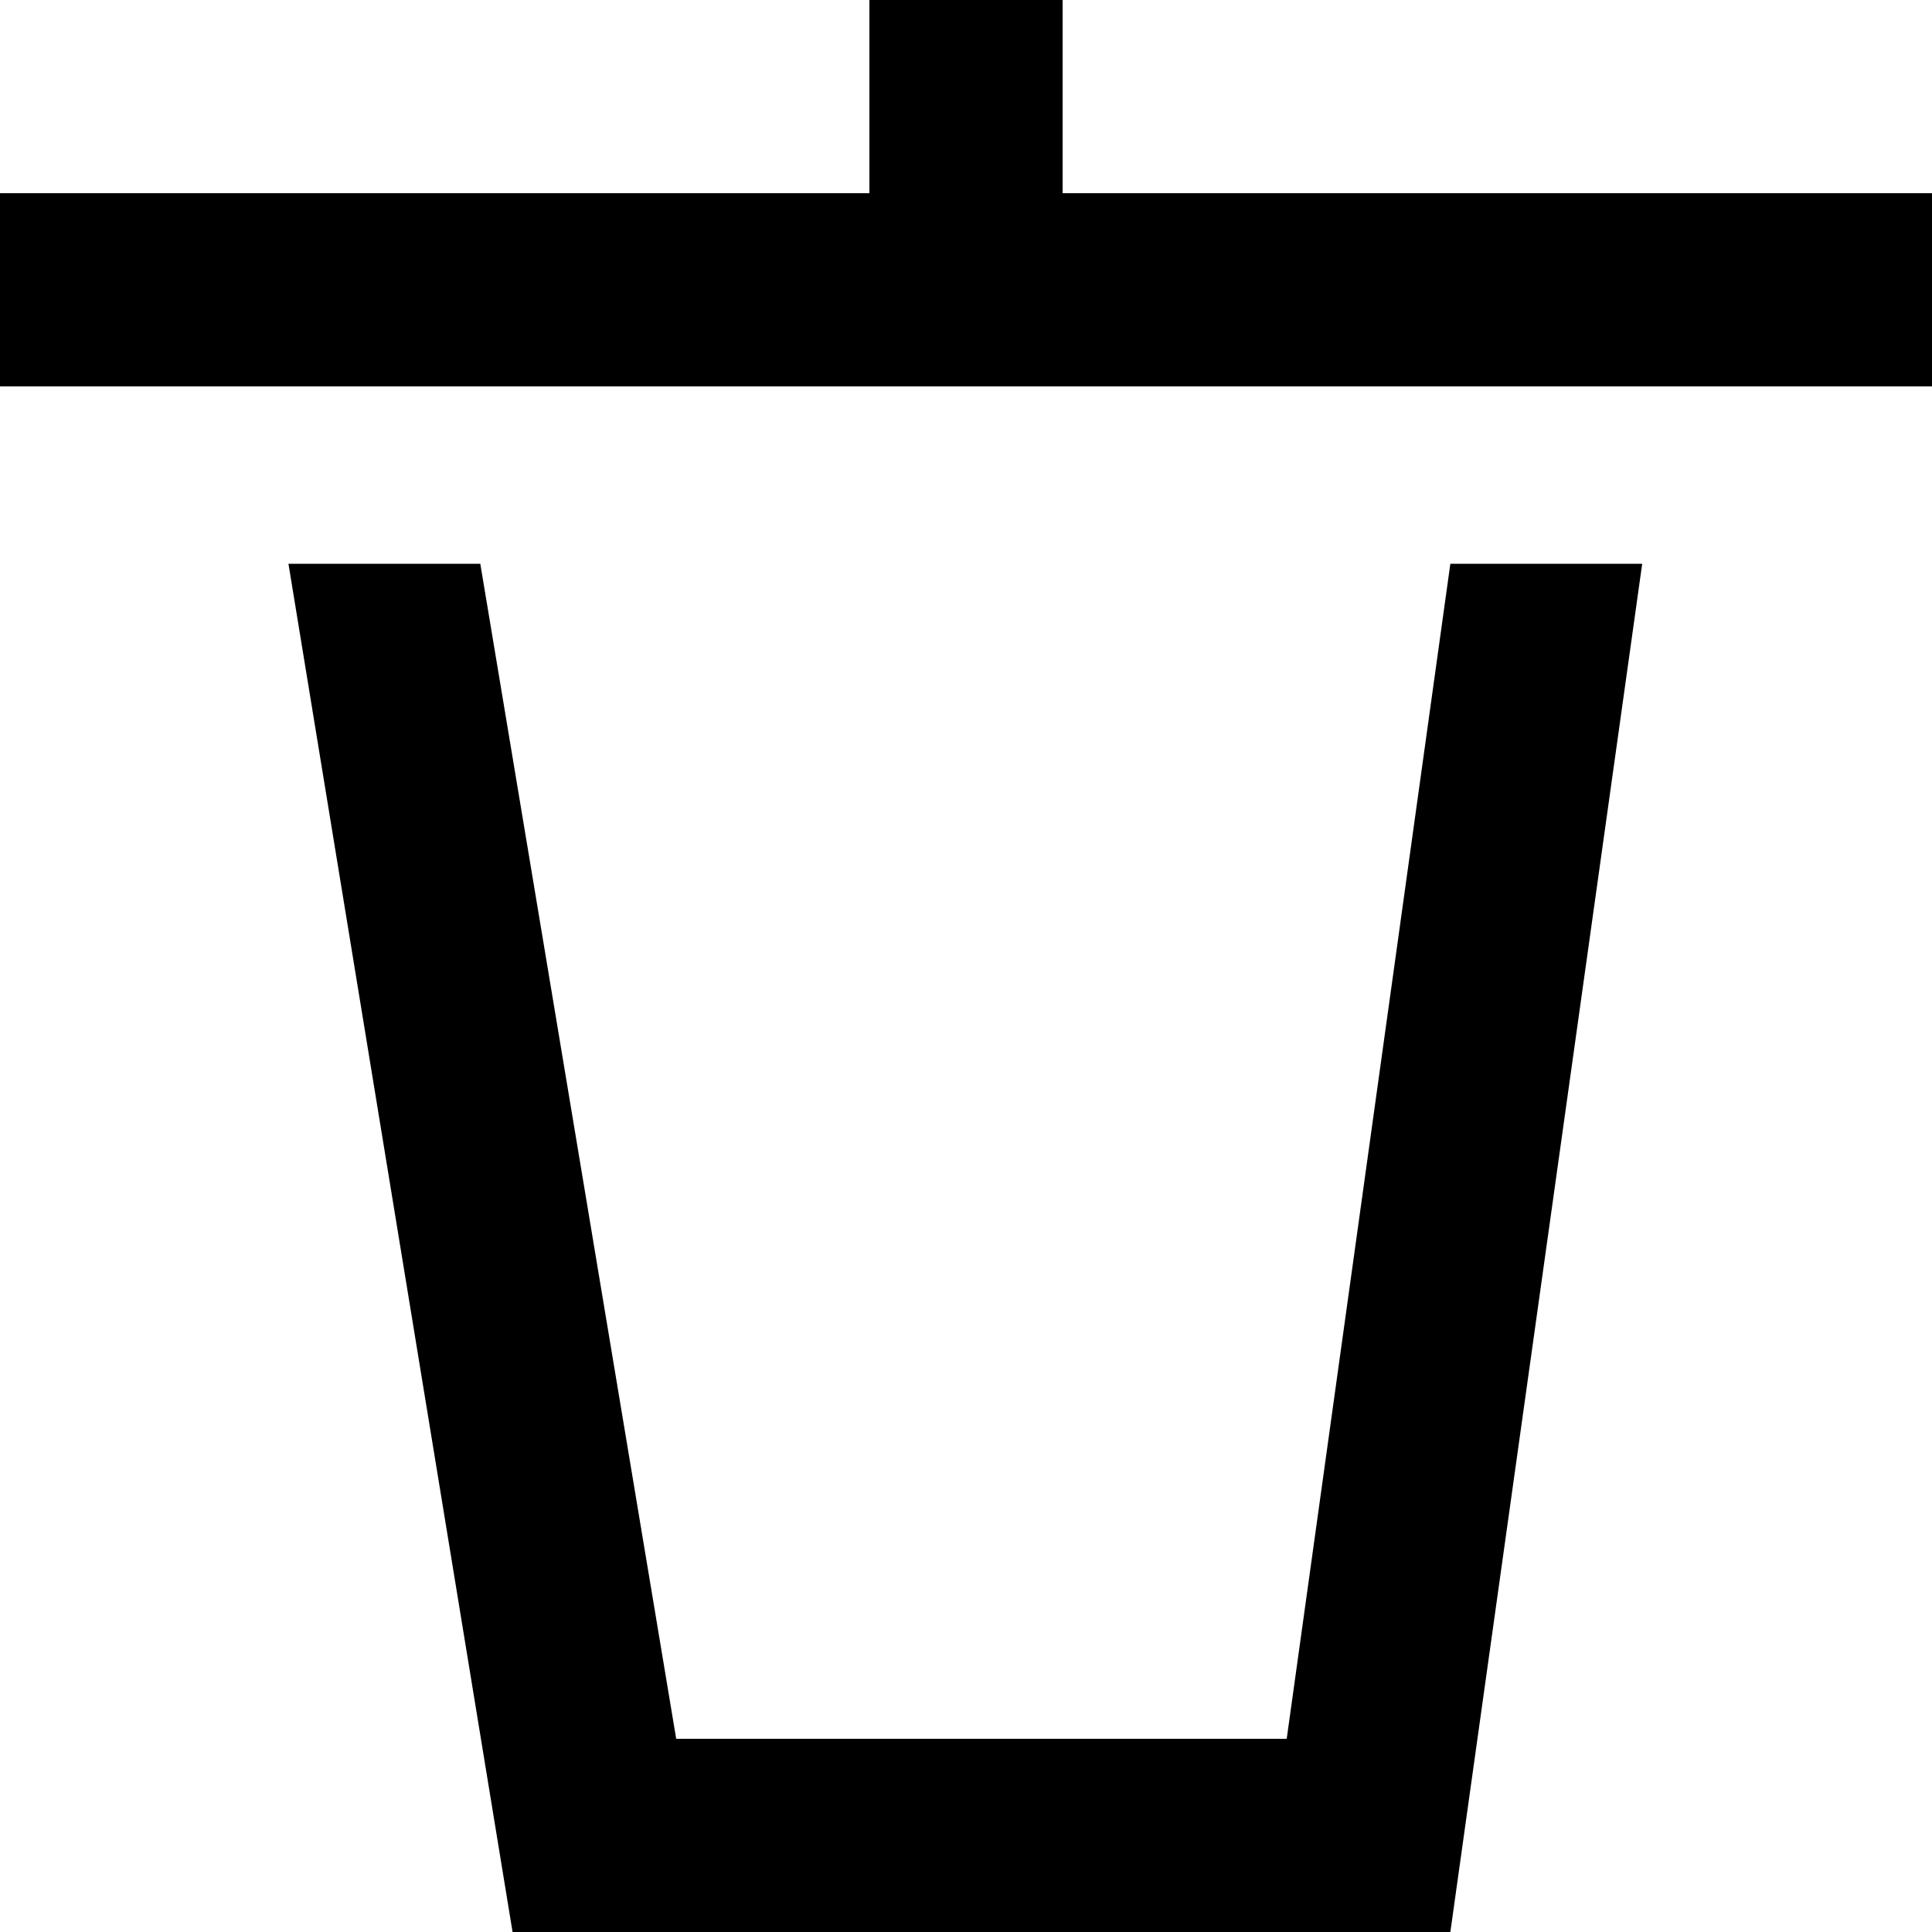 <svg width="10" height="10" viewBox="0 0 10 10" fill="none" xmlns="http://www.w3.org/2000/svg">
<path d="M5.5 0H4.5V1H0V2H10V1H5.5V0Z" fill="black"/>
<path fill-rule="evenodd" clip-rule="evenodd" d="M3.5 9L2.486 2.918H1.493L2.653 10H7.507L8.5 2.918H7.507L6.66 9H3.5Z" fill="black"/>
</svg>
